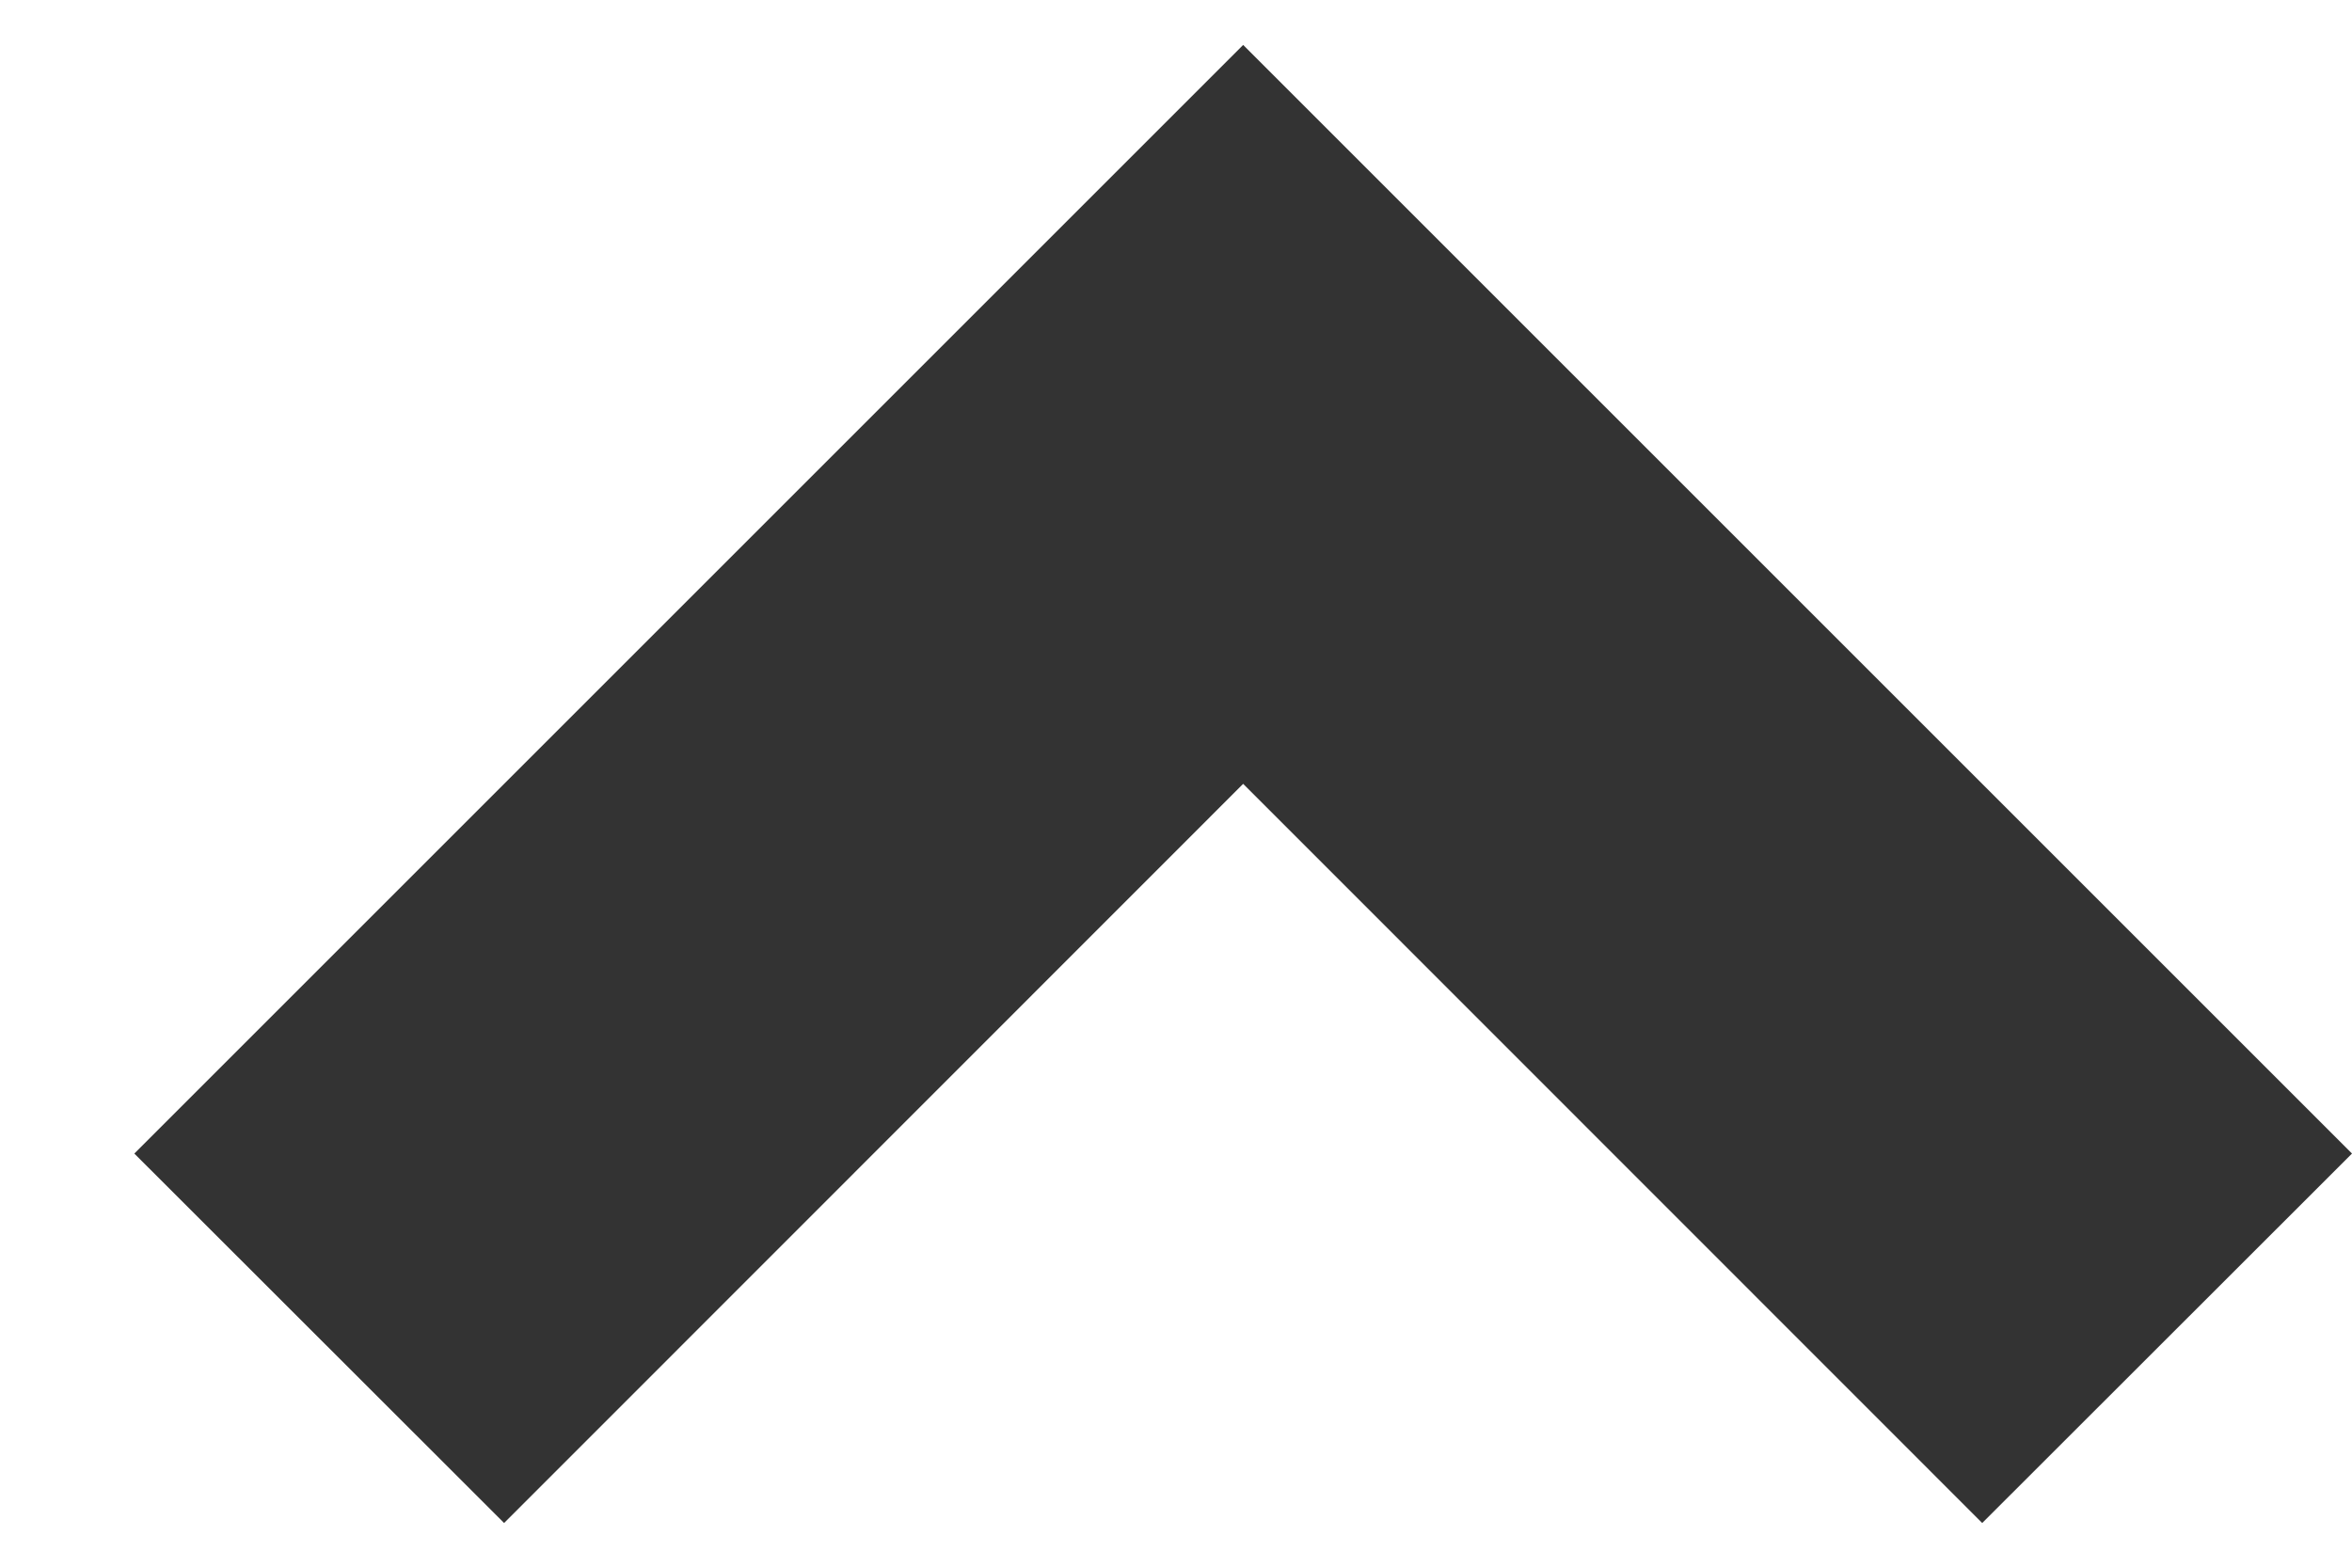 <svg width="9" height="6" viewBox="0 0 9 6" fill="none" xmlns="http://www.w3.org/2000/svg">
<path d="M4.757 0.172L9 4.415L7.585 5.829L4.757 3L1.929 5.829L0.514 4.415L4.757 0.172Z" fill="#333333"/>
</svg>
